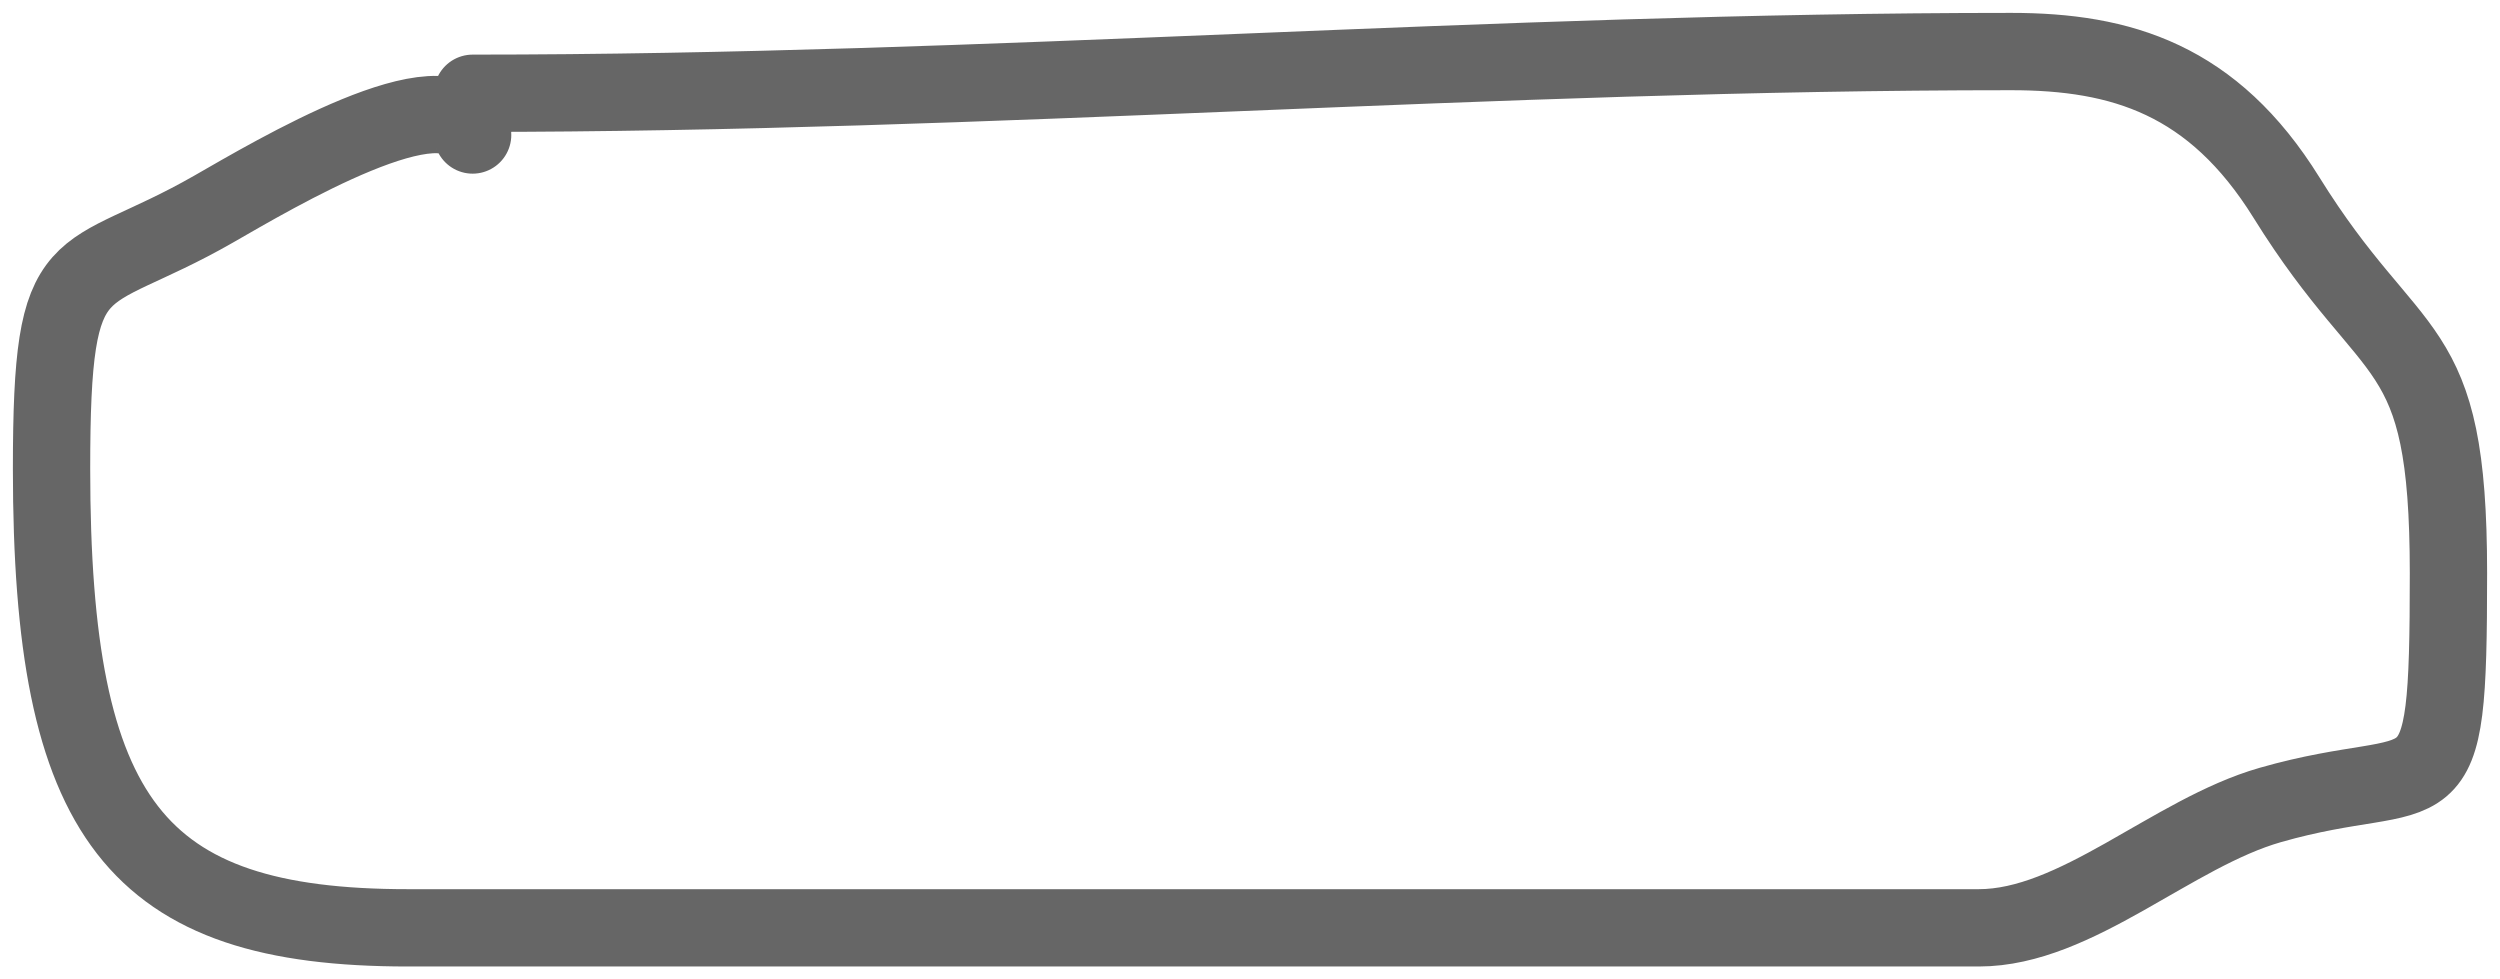 <svg width="97" height="38" viewBox="0 0 97 38" fill="none" xmlns="http://www.w3.org/2000/svg">
<path d="M18.338 3.619C38.429 3.619 57.92 2 78.034 2C82.308 2 85.866 3.077 88.716 7.667C92.879 14.371 95 12.833 95 22.238C95 32.138 94.504 29.396 88.088 31.233C84.279 32.323 80.563 36 76.777 36C56.459 36 36.142 36 15.824 36C5.253 36 2 31.809 2 18.191C2 9.339 3.007 11.138 8.284 8.116C10.624 6.776 17.373 2.753 18.338 5.238" stroke="black" stroke-opacity="0.6" stroke-width="3" stroke-linecap="round"/>
</svg>
